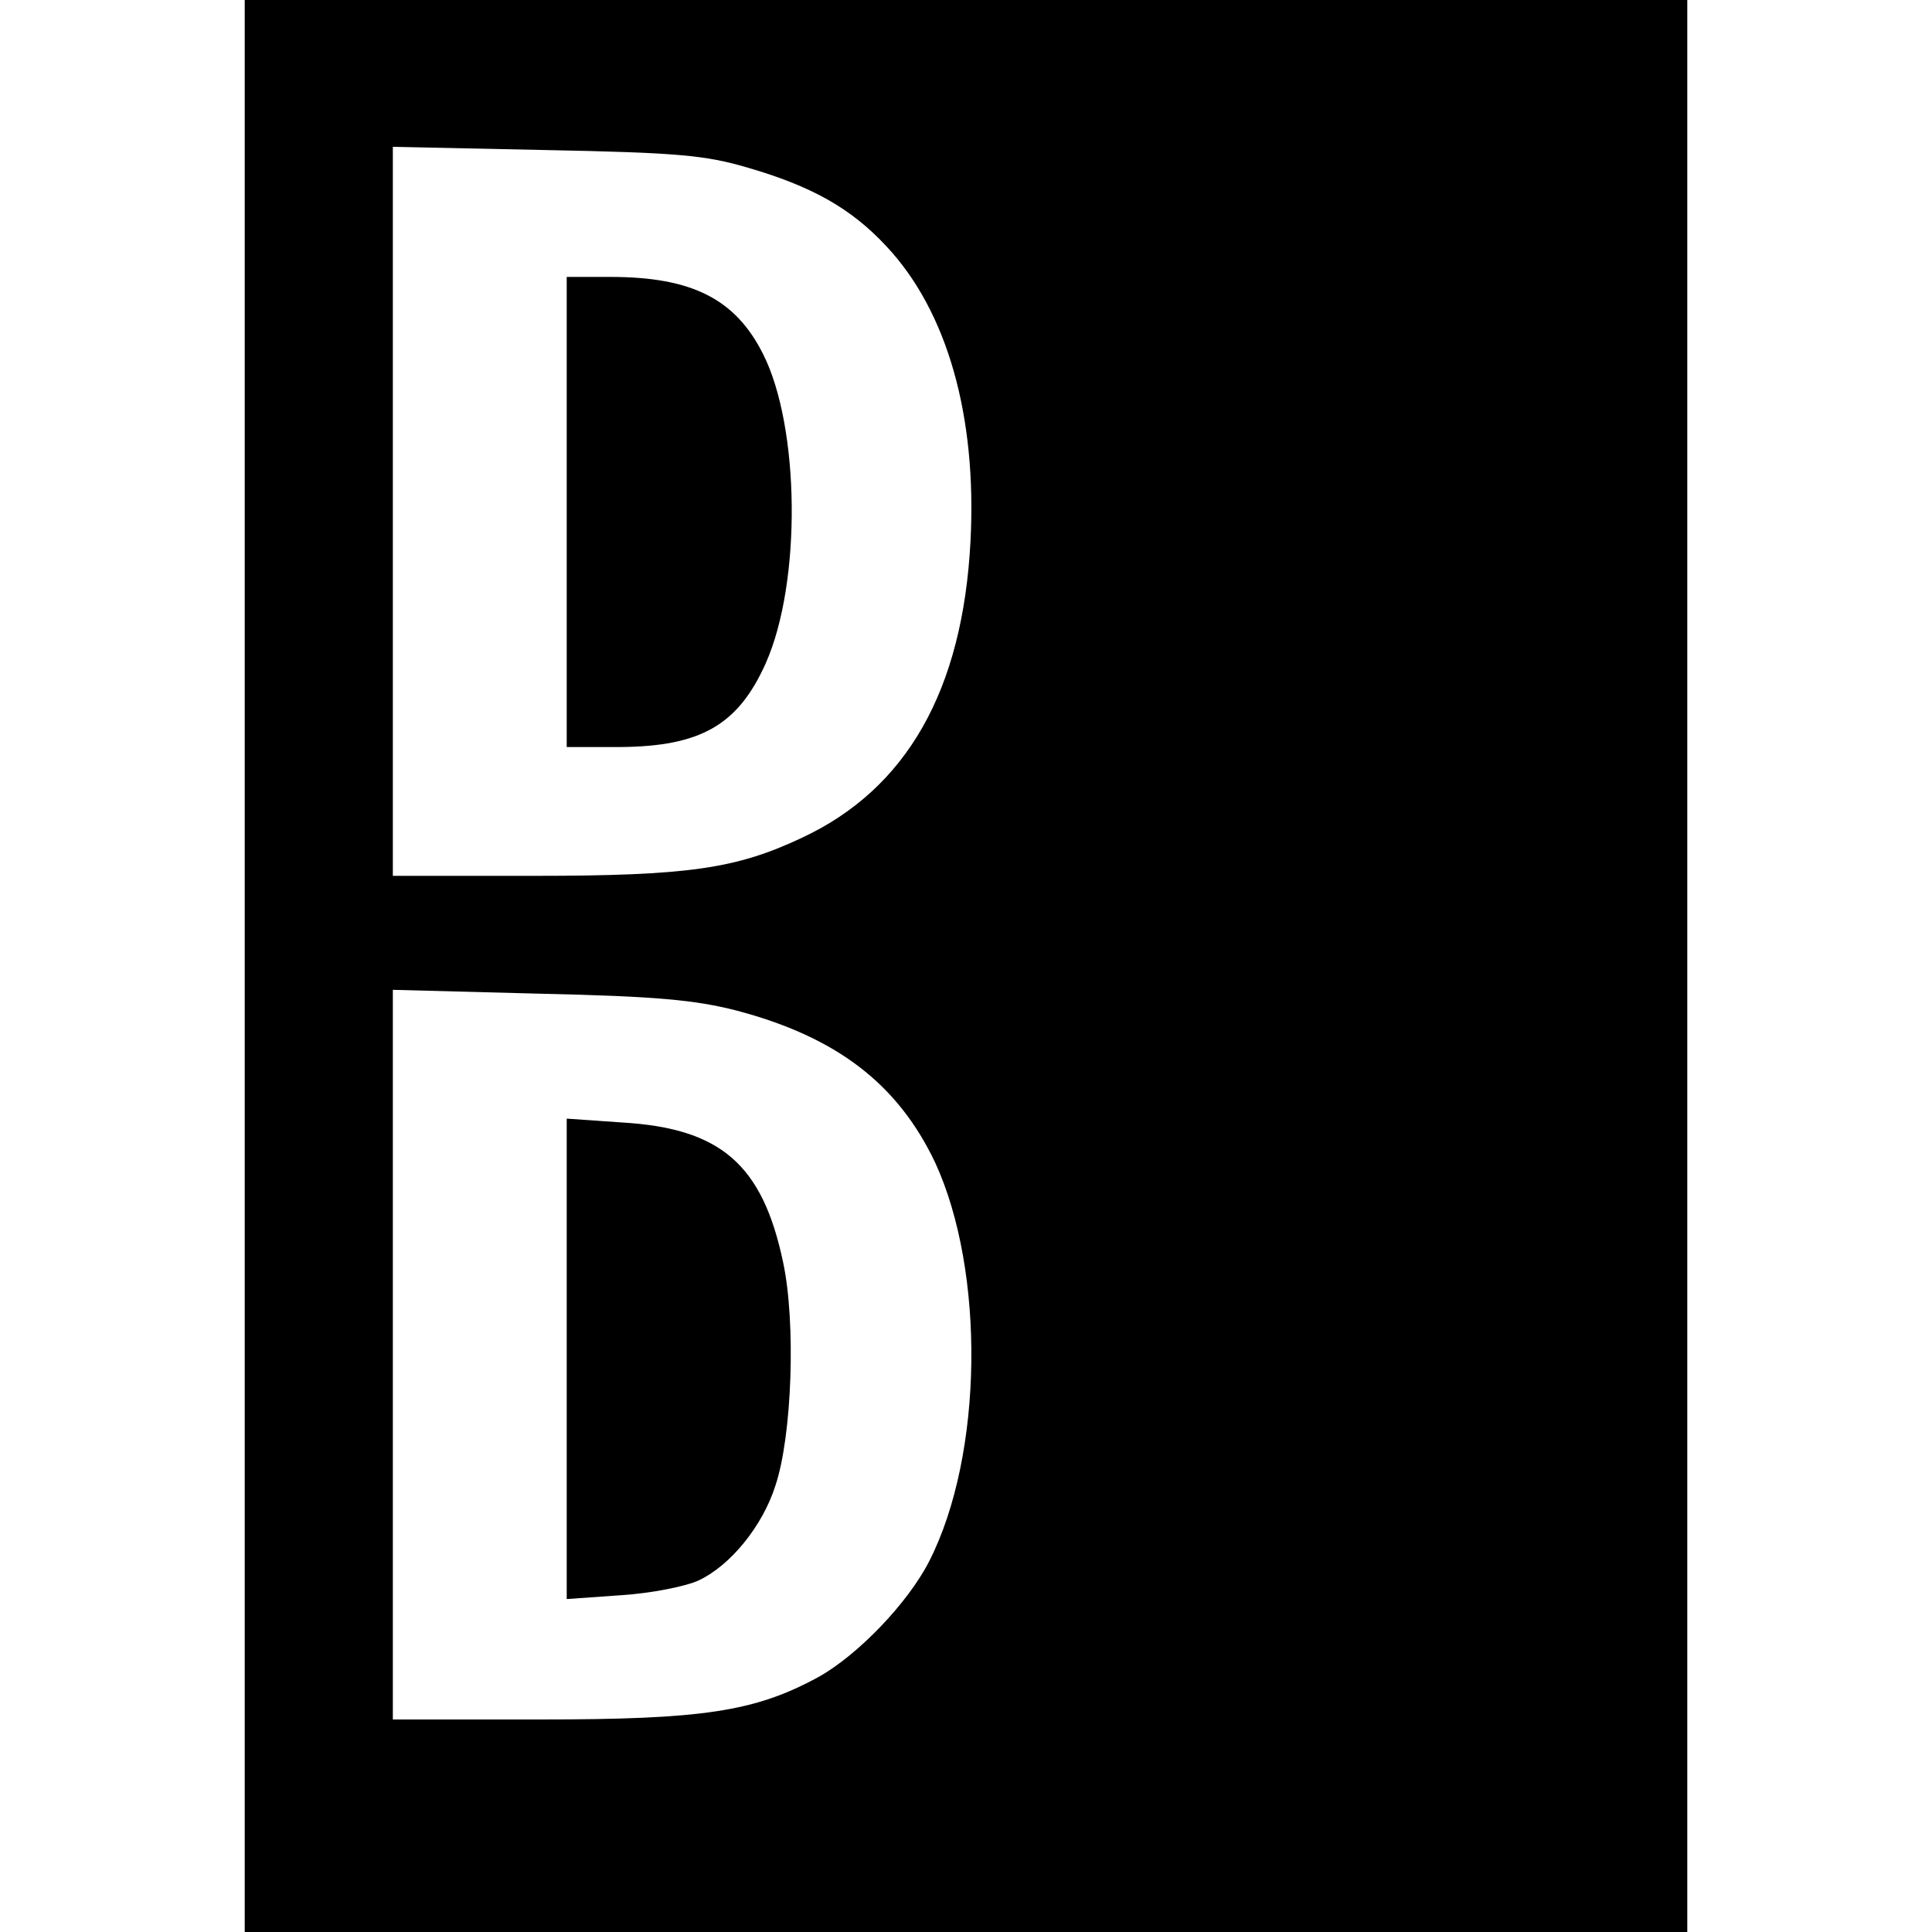 <?xml version="1.0" standalone="no"?>
<!DOCTYPE svg PUBLIC "-//W3C//DTD SVG 20010904//EN"
 "http://www.w3.org/TR/2001/REC-SVG-20010904/DTD/svg10.dtd">
<svg version="1.0" xmlns="http://www.w3.org/2000/svg"
 width="300pt" height="300pt" viewBox="0 0 300 300"
 preserveAspectRatio="xMidYMid meet">
<g transform="translate(0,300) scale(0.1,-0.1)"
fill="#000000" stroke="none">
<path d="M380 1500 l0 -1500 1120 0 1120 0 0 1500 0 1500 -1120 0 -1120 0 0
-1500z m780 1240 c100 -29 161 -63 216 -122 95 -101 141 -264 131 -458 -12
-232 -99 -385 -262 -461 -102 -48 -176 -59 -417 -59 l-218 0 0 566 0 566 238
-5 c204 -4 247 -8 312 -27z m-17 -1309 c156 -41 251 -114 309 -236 78 -169 75
-454 -9 -619 -33 -65 -111 -146 -172 -180 -99 -54 -180 -66 -433 -66 l-228 0
0 566 0 567 228 -6 c183 -4 242 -10 305 -26z"/>
<path d="M880 2205 l0 -365 83 0 c125 1 183 34 226 130 56 126 53 367 -4 480
-43 86 -111 120 -237 120 l-68 0 0 -365z"/>
<path d="M880 890 l0 -373 85 6 c47 3 101 14 120 23 49 23 99 84 119 147 26
77 32 254 12 347 -32 152 -97 208 -250 217 l-86 6 0 -373z"/>
</g>
</svg>
